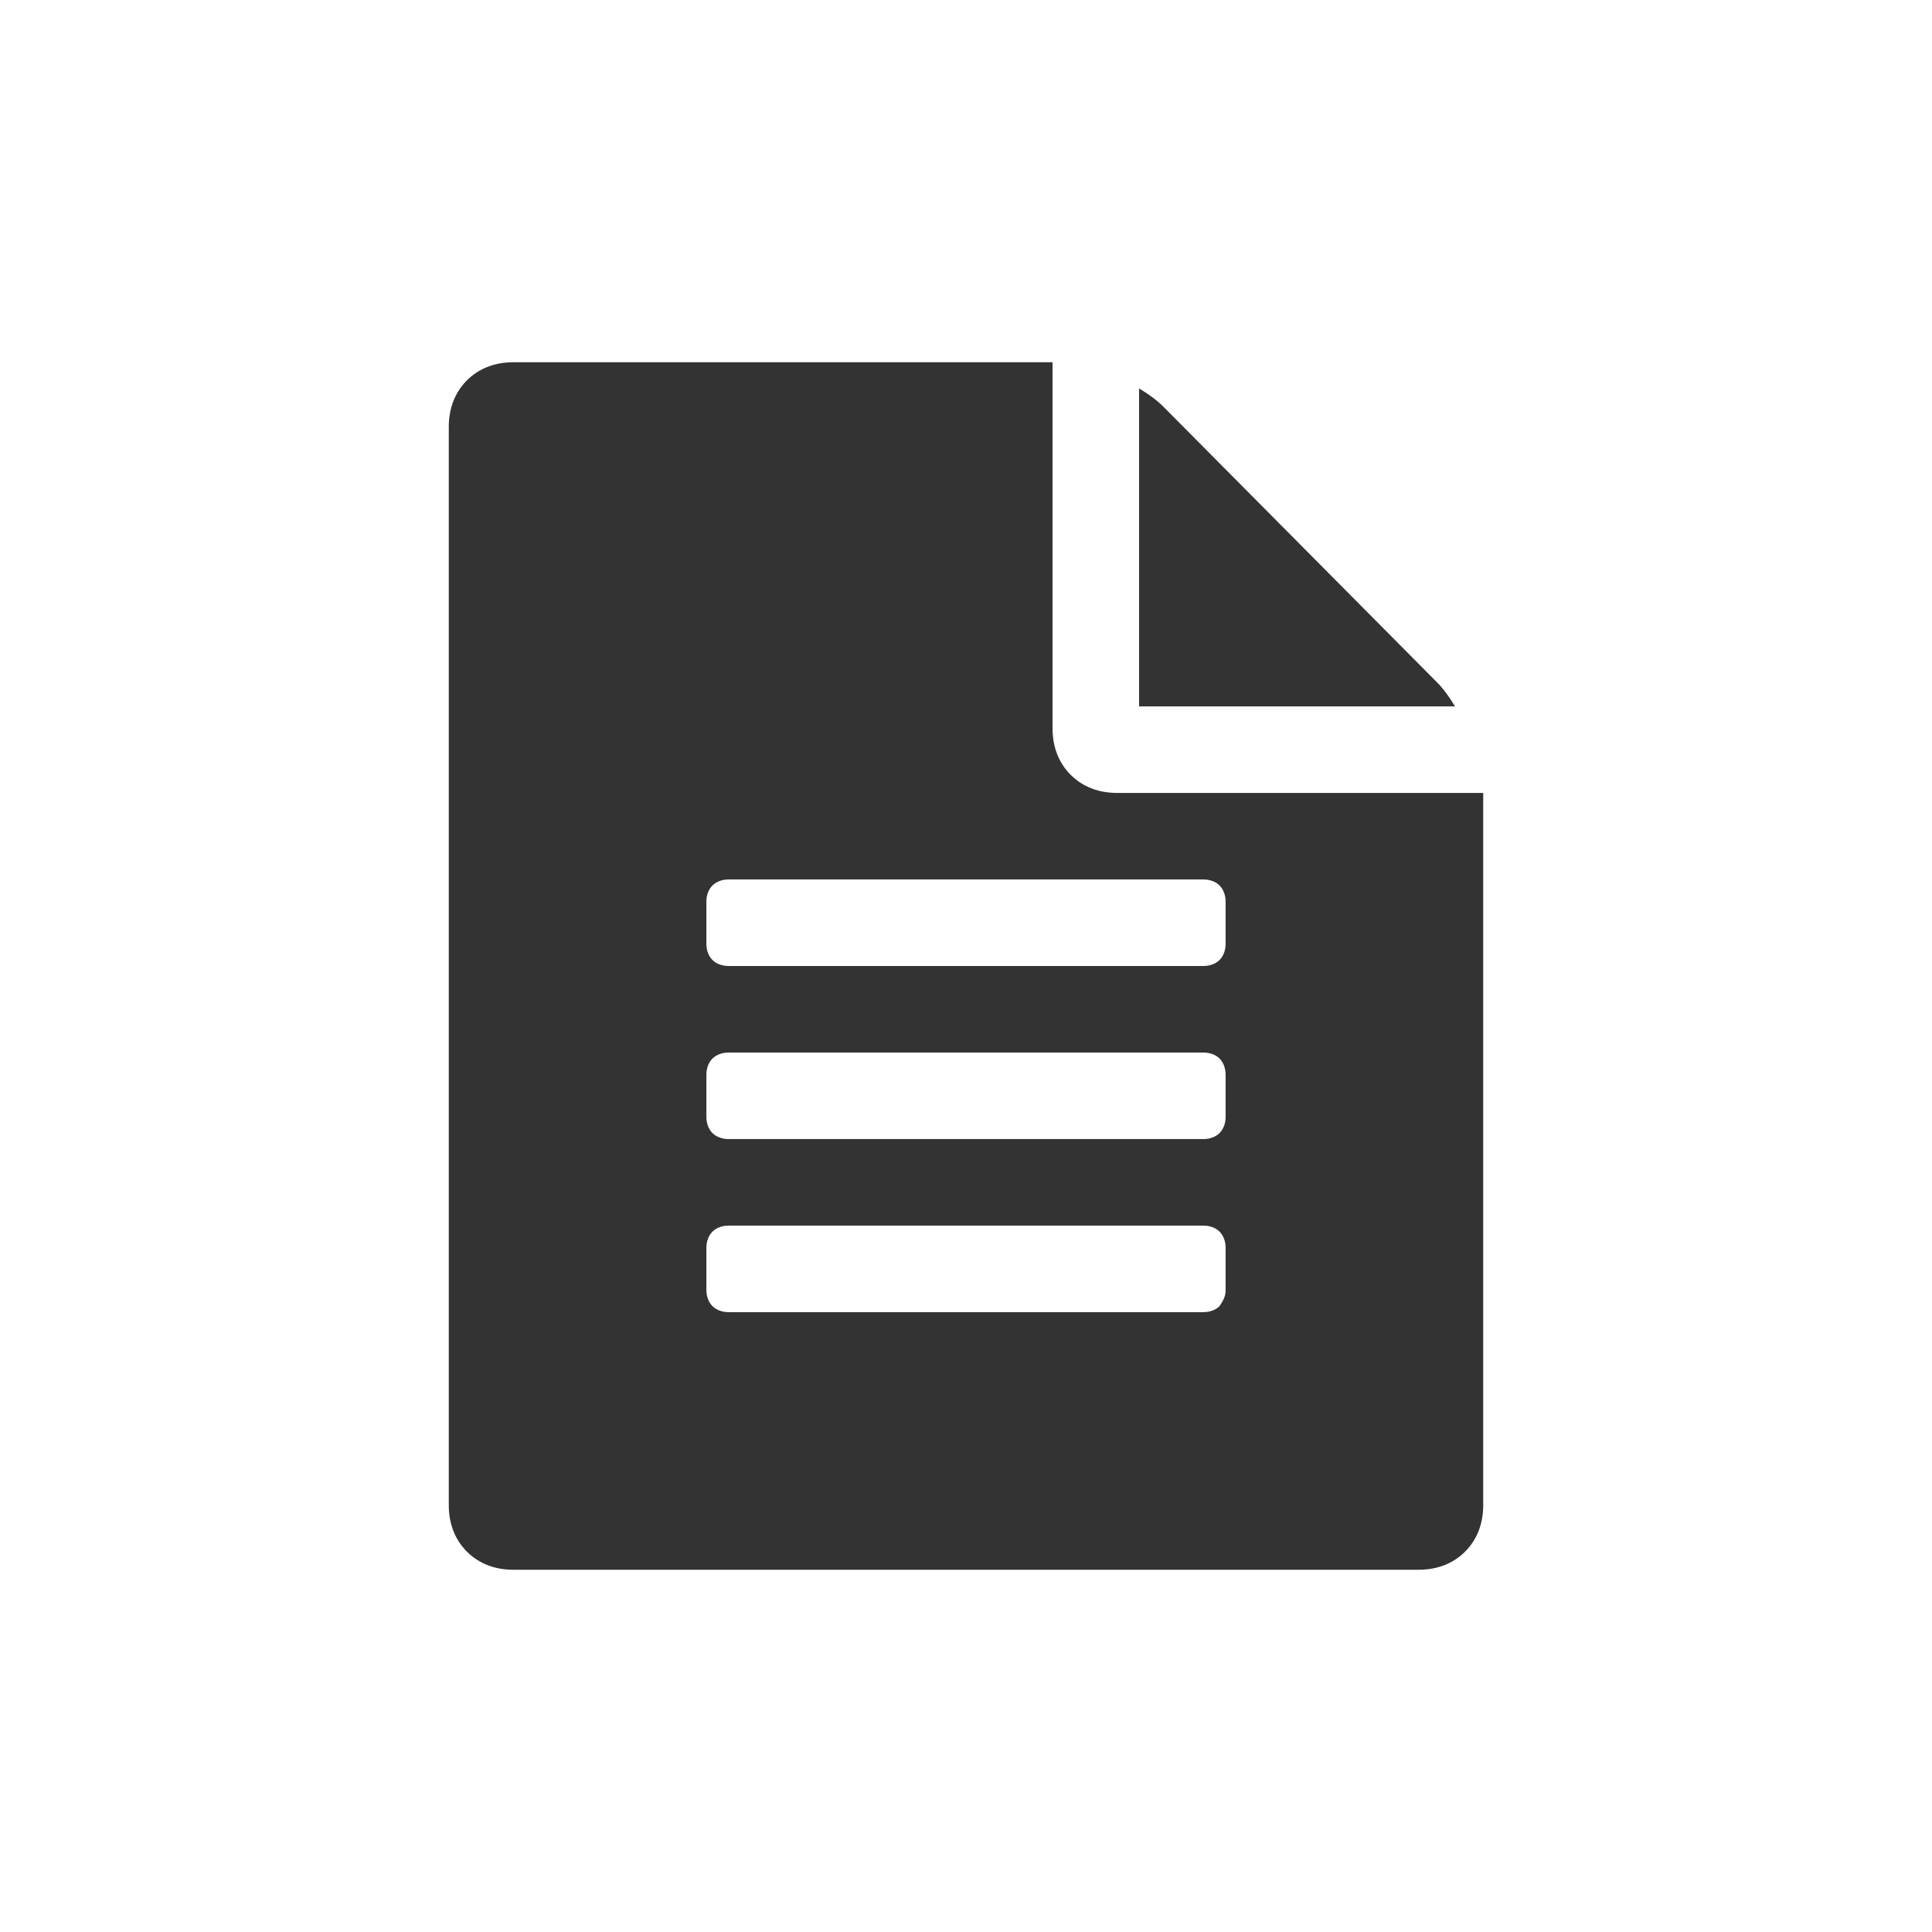 <?xml version="1.0" encoding="utf-8"?>
<!-- Generator: Adobe Illustrator 19.0.0, SVG Export Plug-In . SVG Version: 6.00 Build 0)  -->
<svg version="1.1" id="Layer_1" xmlns="http://www.w3.org/2000/svg" xmlns:xlink="http://www.w3.org/1999/xlink" x="0px" y="0px"
	 viewBox="0 0 96 96" style="enable-background:new 0 0 96 96;" xml:space="preserve">
<style type="text/css">
	.st0{fill:#333333;}
</style>
<g id="XMLID_2_">
	<path id="XMLID_9_" class="st0" d="M71.4,33.9c0.3,0.3,0.6,0.7,0.9,1.2H56.6V19.3c0.5,0.3,0.9,0.6,1.2,0.9L71.4,33.9z M55.5,39.4
		h18.2v35.4c0,0.9-0.3,1.7-0.9,2.3S71.4,78,70.5,78h-45c-0.9,0-1.7-0.3-2.3-0.9c-0.6-0.6-0.9-1.4-0.9-2.3V21.2
		c0-0.9,0.3-1.7,0.9-2.3c0.6-0.6,1.4-0.9,2.3-0.9h26.8v18.2c0,0.9,0.3,1.7,0.9,2.3C53.8,39.1,54.6,39.4,55.5,39.4z M60.9,64.1v-2.1
		c0-0.3-0.1-0.6-0.3-0.8c-0.2-0.2-0.5-0.3-0.8-0.3H36.2c-0.3,0-0.6,0.1-0.8,0.3c-0.2,0.2-0.3,0.5-0.3,0.8v2.1c0,0.3,0.1,0.6,0.3,0.8
		c0.2,0.2,0.5,0.3,0.8,0.3h23.6c0.3,0,0.6-0.1,0.8-0.3C60.8,64.6,60.9,64.4,60.9,64.1z M60.9,55.5v-2.1c0-0.3-0.1-0.6-0.3-0.8
		c-0.2-0.2-0.5-0.3-0.8-0.3H36.2c-0.3,0-0.6,0.1-0.8,0.3c-0.2,0.2-0.3,0.5-0.3,0.8v2.1c0,0.3,0.1,0.6,0.3,0.8
		c0.2,0.2,0.5,0.3,0.8,0.3h23.6c0.3,0,0.6-0.1,0.8-0.3C60.8,56.1,60.9,55.8,60.9,55.5z M60.9,46.9v-2.1c0-0.3-0.1-0.6-0.3-0.8
		c-0.2-0.2-0.5-0.3-0.8-0.3H36.2c-0.3,0-0.6,0.1-0.8,0.3c-0.2,0.2-0.3,0.5-0.3,0.8v2.1c0,0.3,0.1,0.6,0.3,0.8
		c0.2,0.2,0.5,0.3,0.8,0.3h23.6c0.3,0,0.6-0.1,0.8-0.3C60.8,47.5,60.9,47.2,60.9,46.9z"/>
</g>
</svg>
